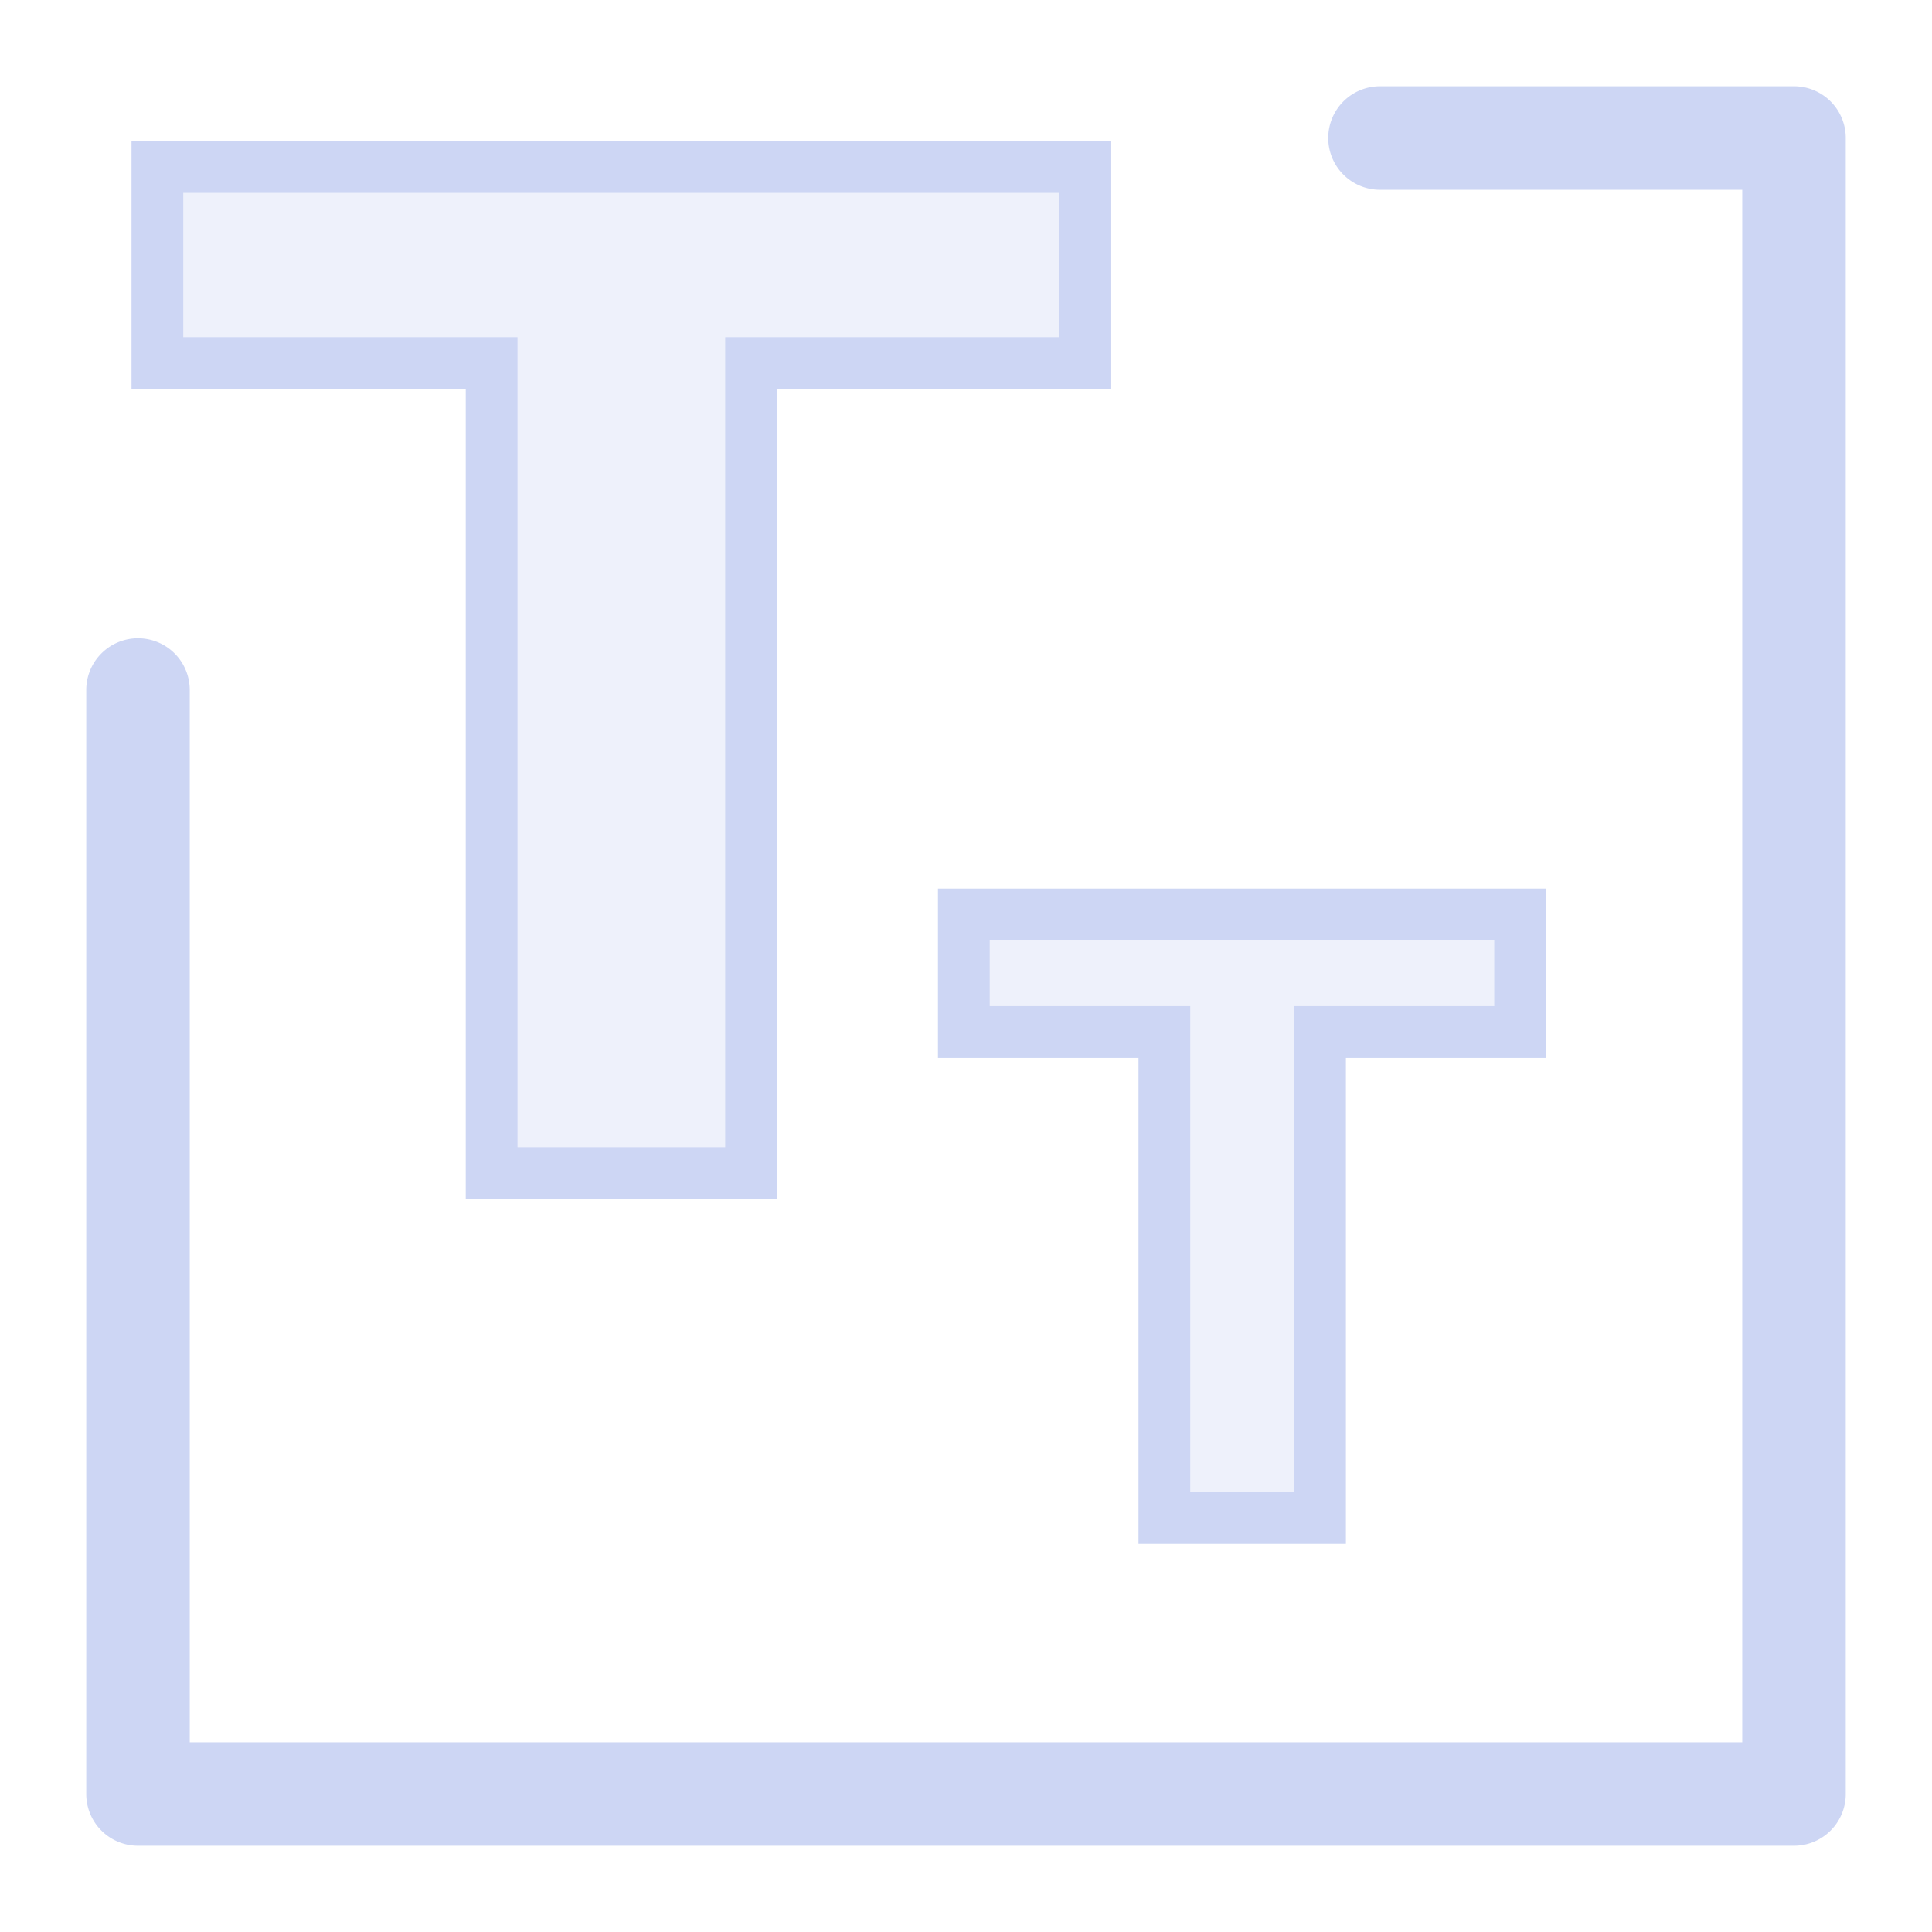 <svg width="28" height="28" version="1.1" xmlns="http://www.w3.org/2000/svg">
 <rect id="text_outer_style_rect" width="28" height="28" fill="none"/>
 <g id="BigT" fill="#cdd6f4">
  <path d="m2.281 2.42h13.438v2.842h-4.834v11.738h-3.76v-11.738h-4.844z" color="#000000" opacity=".35" stroke-width=".75" style="-inkscape-stroke:none"/>
  <path d="m1.906 2.045v3.592h4.844v11.738h4.51v-11.738h4.834v-3.592zm0.75 0.75h12.688v2.092h-4.834v11.738h-3.01v-11.738h-4.844z" color="#000000" style="-inkscape-stroke:none"/>
 </g>
 <g id="LittleT" fill="#cdd6f4">
  <path d="m13.969 13.252h8.062v1.705h-2.9v7.043h-2.256v-7.043h-2.906z" color="#000000" opacity=".35" stroke-width=".75" style="-inkscape-stroke:none"/>
  <path d="m13.594 12.877v2.455h2.906v7.043h3.006v-7.043h2.9v-2.455zm0.75 0.75h7.312v0.955h-2.9v7.043h-1.506v-7.043h-2.906z" color="#000000" style="-inkscape-stroke:none"/>
 </g>
 <path d="m20 1.25a0.75 0.75 0 0 0-0.75 0.75 0.75 0.75 0 0 0 0.75 0.75h5.25v22.5h-22.5v-15.25a0.75 0.75 0 0 0-0.75-0.75 0.75 0.75 0 0 0-0.75 0.75v16a0.75 0.75 0 0 0 0.75 0.75h24a0.75 0.75 0 0 0 0.75-0.75v-24a0.75 0.75 0 0 0-0.75-0.75z" color="#000000" fill="#cdd6f4" stroke-linecap="round" stroke-linejoin="round" style="-inkscape-stroke:none"/>
</svg>
